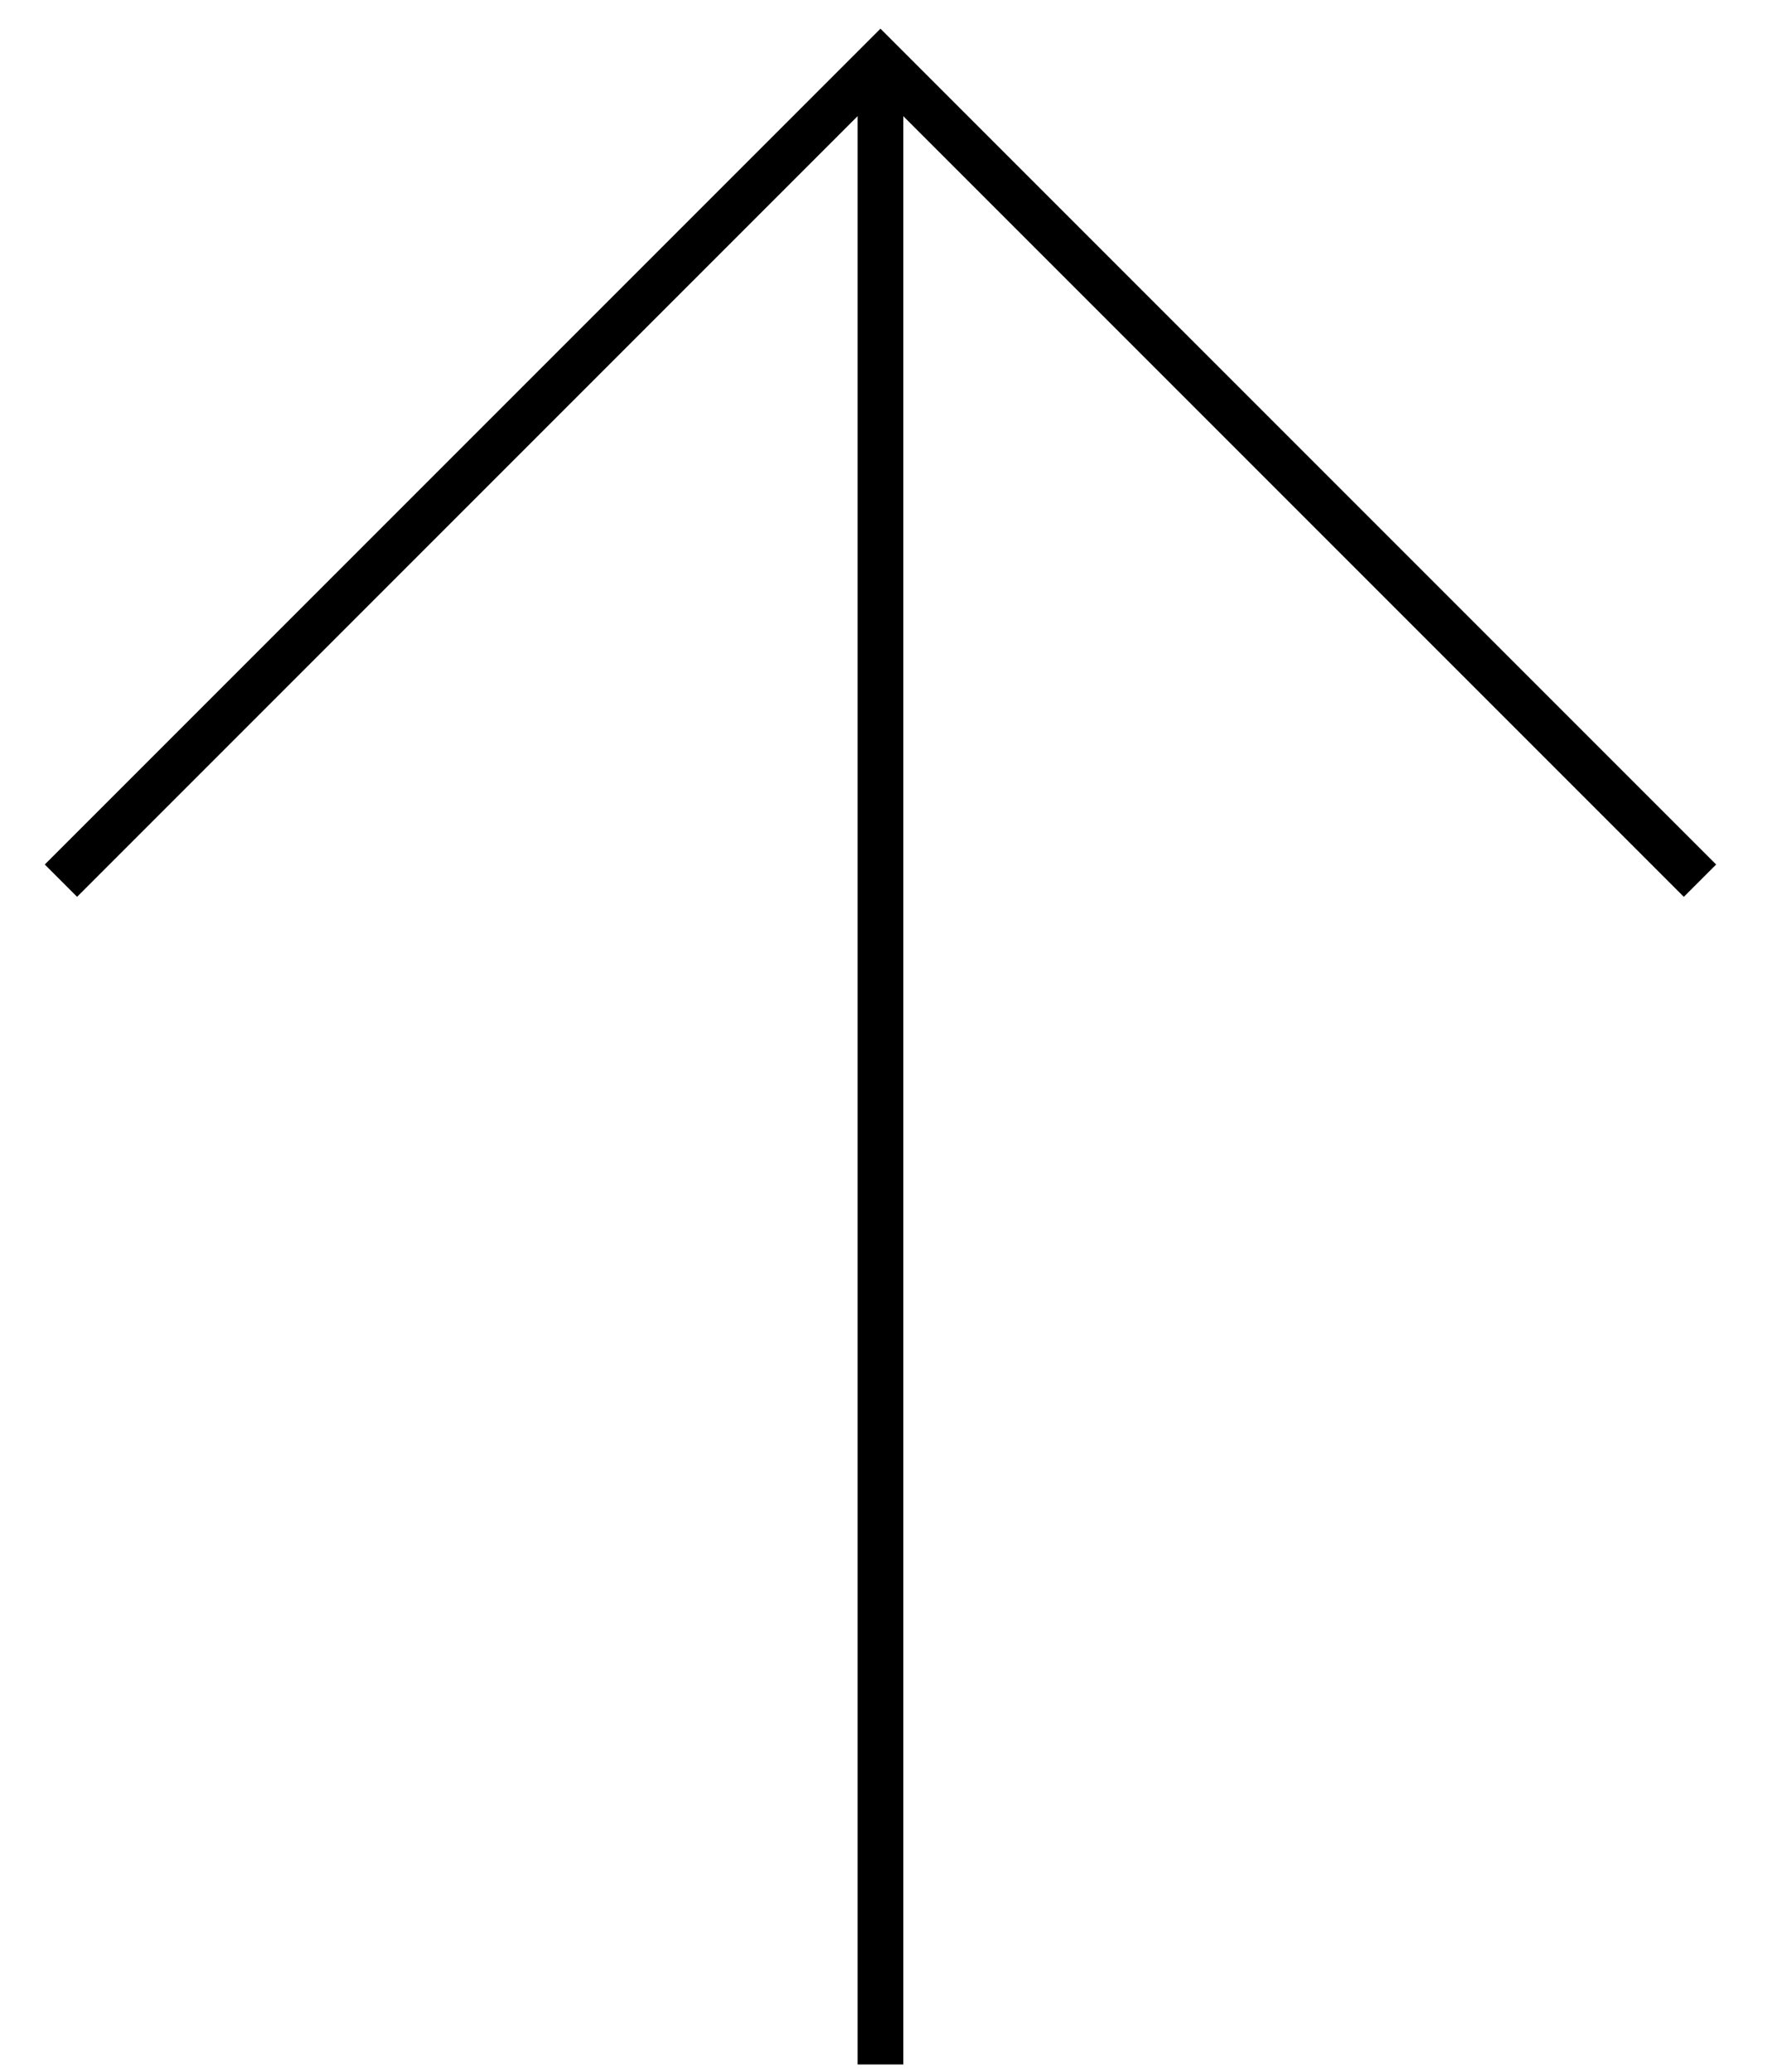 <?xml version="1.0" encoding="UTF-8"?>
<svg width="29px" height="34px" viewBox="0 0 29 34" version="1.1" xmlns="http://www.w3.org/2000/svg" xmlns:xlink="http://www.w3.org/1999/xlink">
    <title>Group 5</title>
    <g id="Page-1" stroke="none" stroke-width="1" fill="none" fill-rule="evenodd">
        <g id="Group-5" transform="translate(14.45, 17.438) scale(1, -1) translate(-14.45, -17.438) translate(1, 1)" stroke="#000000" stroke-width="0.75">
            <polyline id="Stroke-1" points="26.9 19.425 13.45 32.875 0 19.425"></polyline>
            <line x1="13.45" y1="32.875" x2="13.45" y2="0" id="Stroke-3"></line>
        </g>
    </g>
</svg>